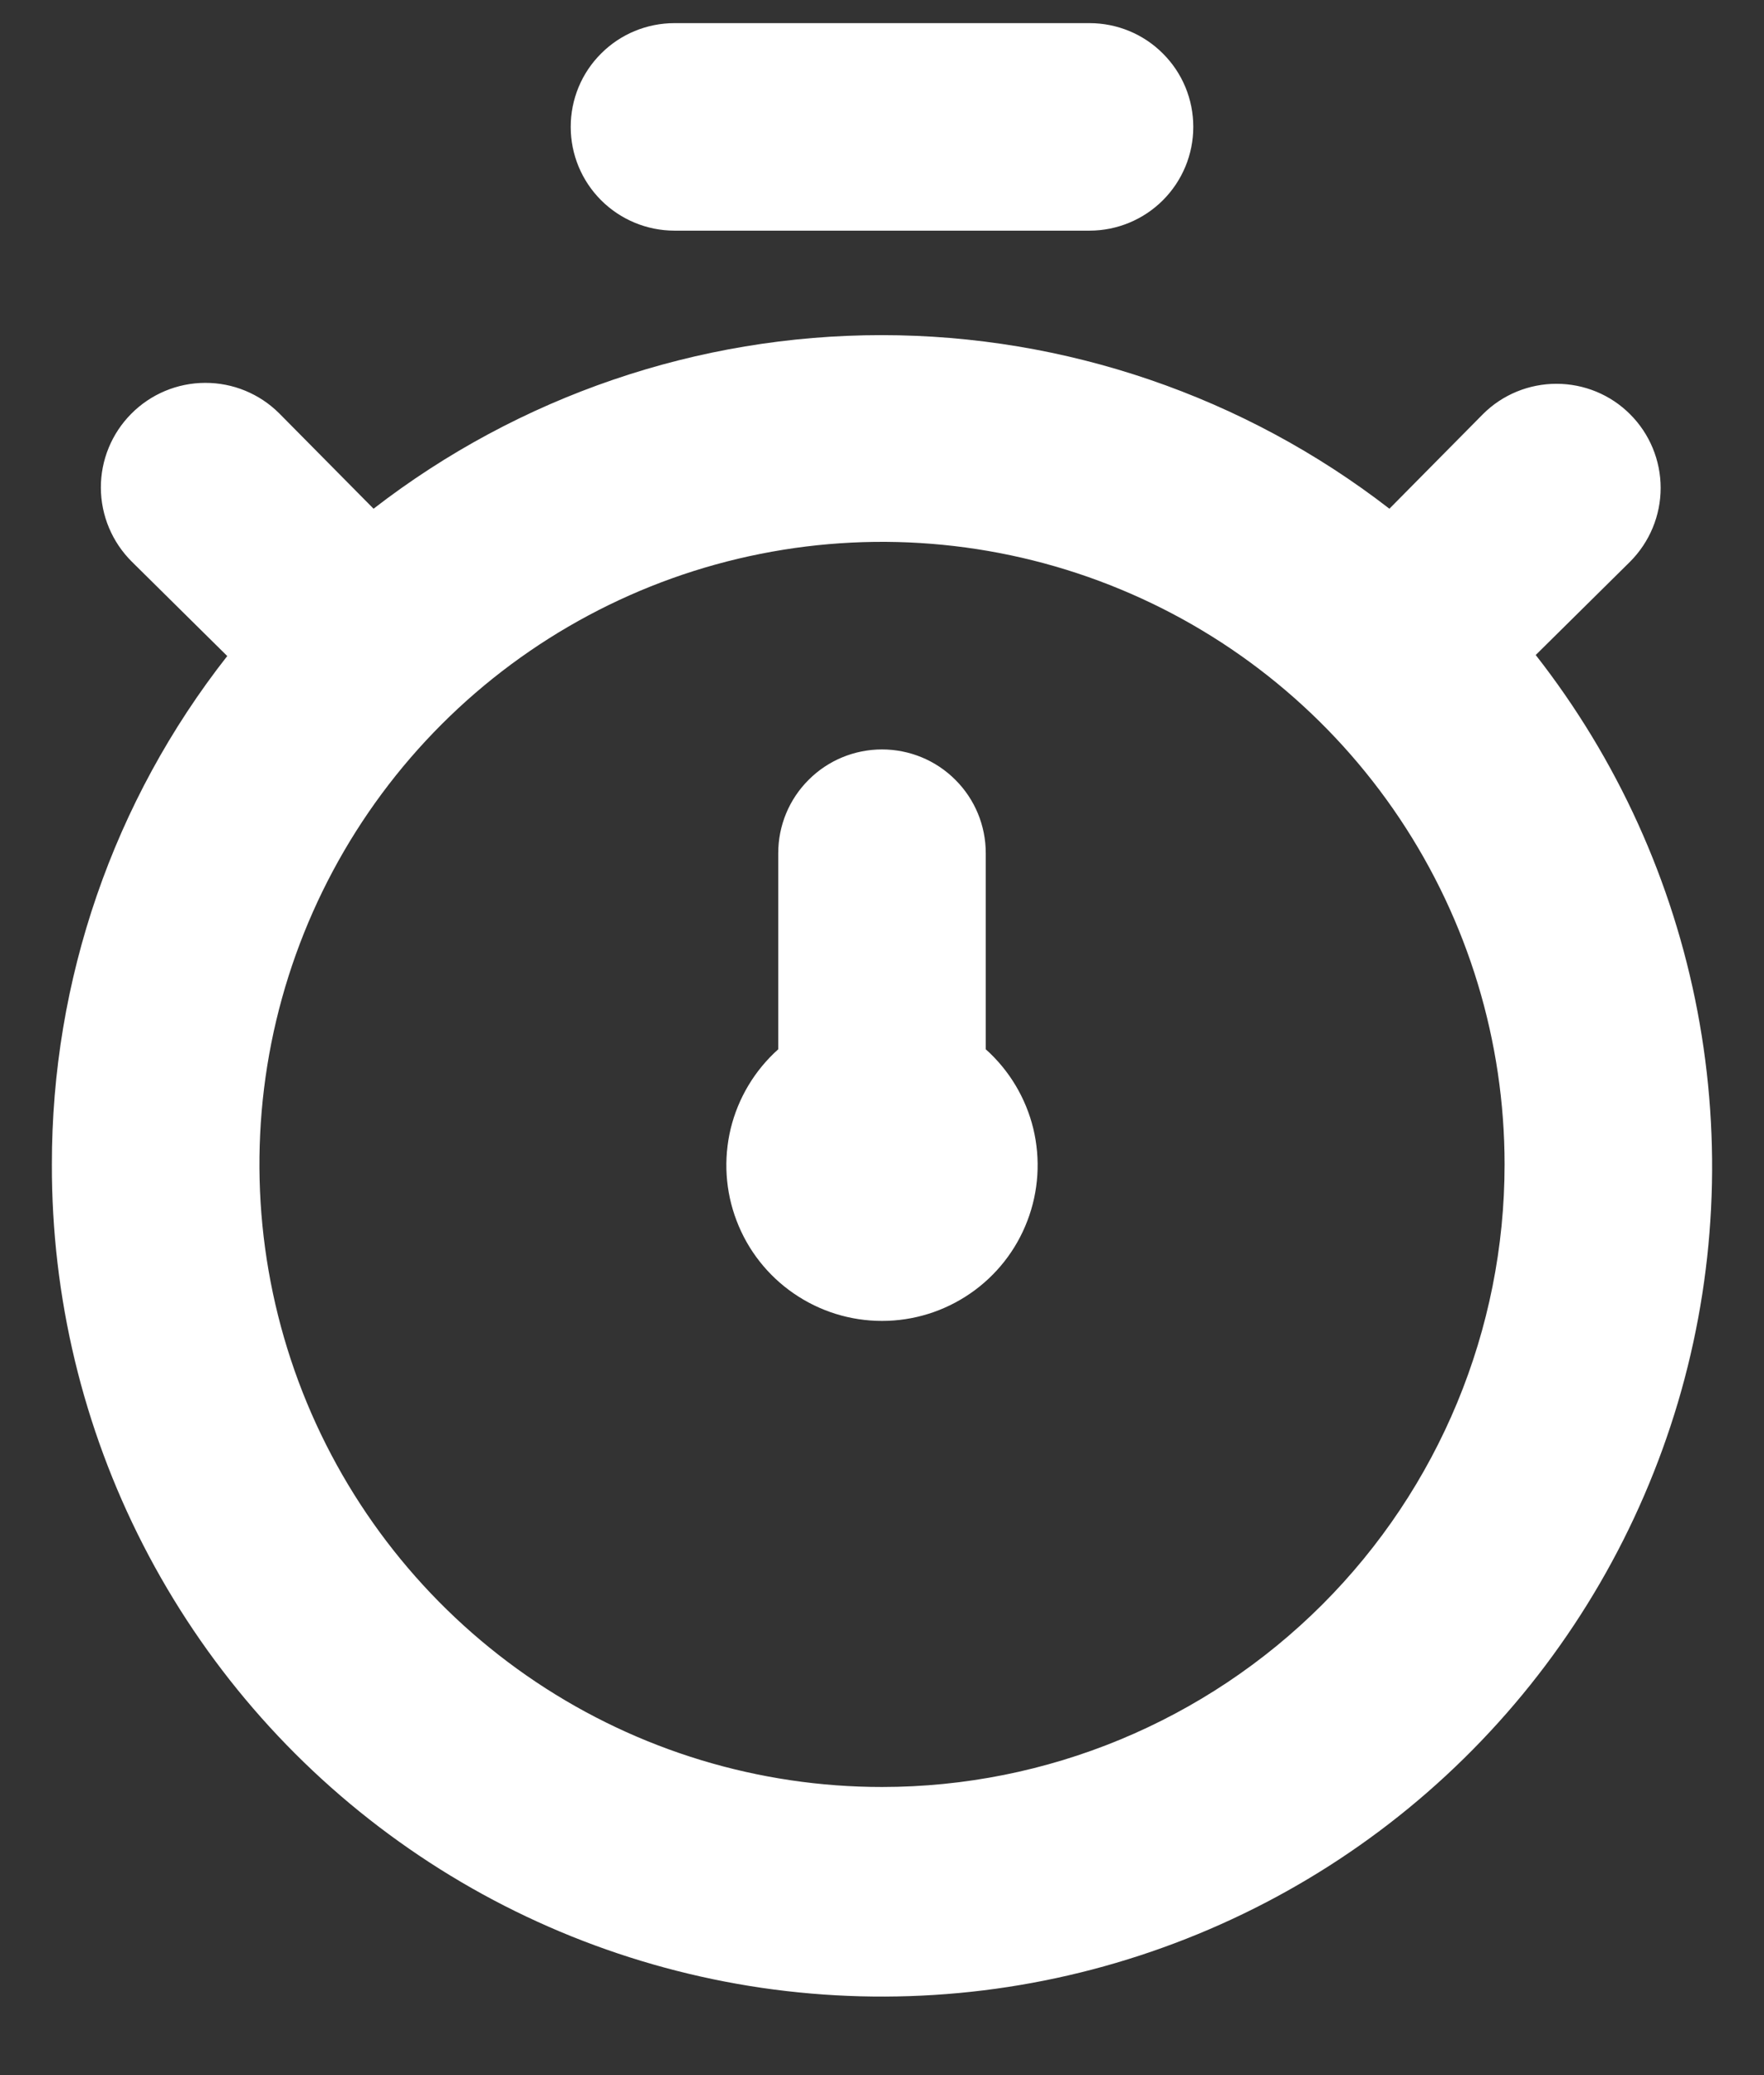 <svg width="17" height="20" viewBox="0 0 17 20" fill="none" xmlns="http://www.w3.org/2000/svg">
<rect x="0" y="0" width="17" height="20" fill="#333333" stroke="none"/>
<path d="M14.8 6.313L15.71 5.413C15.898 5.224 16.004 4.969 16.004 4.703C16.004 4.436 15.898 4.181 15.71 3.993C15.522 3.804 15.266 3.699 15 3.699C14.734 3.699 14.478 3.804 14.29 3.993L13.39 4.903C11.989 3.819 10.267 3.23 8.495 3.23C6.723 3.23 5.001 3.819 3.6 4.903L2.69 3.983C2.5 3.794 2.244 3.689 1.976 3.69C1.709 3.691 1.453 3.798 1.265 3.988C1.077 4.177 0.971 4.434 0.972 4.701C0.973 4.968 1.08 5.224 1.27 5.413L2.19 6.323C1.093 7.72 0.498 9.446 0.5 11.223C0.497 12.498 0.798 13.756 1.38 14.891C1.962 16.026 2.806 17.006 3.843 17.748C4.88 18.491 6.08 18.974 7.342 19.159C8.604 19.343 9.892 19.224 11.098 18.809C12.304 18.395 13.394 17.699 14.276 16.778C15.159 15.857 15.808 14.738 16.171 13.515C16.533 12.293 16.597 11.001 16.359 9.748C16.121 8.495 15.586 7.317 14.8 6.313ZM8.5 17.223C7.313 17.223 6.153 16.871 5.167 16.212C4.18 15.552 3.411 14.615 2.957 13.519C2.503 12.422 2.384 11.216 2.615 10.052C2.847 8.888 3.418 7.819 4.257 6.98C5.096 6.141 6.166 5.569 7.329 5.338C8.493 5.106 9.7 5.225 10.796 5.679C11.893 6.133 12.83 6.903 13.489 7.889C14.148 8.876 14.5 10.036 14.5 11.223C14.5 12.814 13.868 14.34 12.743 15.465C11.617 16.59 10.091 17.223 8.5 17.223ZM6.5 2.223H10.5C10.765 2.223 11.02 2.117 11.207 1.93C11.395 1.742 11.5 1.488 11.5 1.223C11.5 0.957 11.395 0.703 11.207 0.516C11.02 0.328 10.765 0.223 10.5 0.223H6.5C6.235 0.223 5.98 0.328 5.793 0.516C5.605 0.703 5.5 0.957 5.5 1.223C5.5 1.488 5.605 1.742 5.793 1.93C5.98 2.117 6.235 2.223 6.5 2.223ZM9.5 8.223C9.5 7.957 9.395 7.703 9.207 7.516C9.02 7.328 8.765 7.223 8.5 7.223C8.235 7.223 7.98 7.328 7.793 7.516C7.605 7.703 7.5 7.957 7.5 8.223V10.113C7.274 10.315 7.114 10.582 7.042 10.877C6.971 11.172 6.99 11.482 7.099 11.766C7.207 12.05 7.399 12.294 7.649 12.466C7.9 12.639 8.196 12.731 8.5 12.731C8.804 12.731 9.1 12.639 9.351 12.466C9.601 12.294 9.793 12.05 9.901 11.766C10.01 11.482 10.029 11.172 9.958 10.877C9.886 10.582 9.726 10.315 9.5 10.113V8.223Z" fill="white"/>
</svg>
